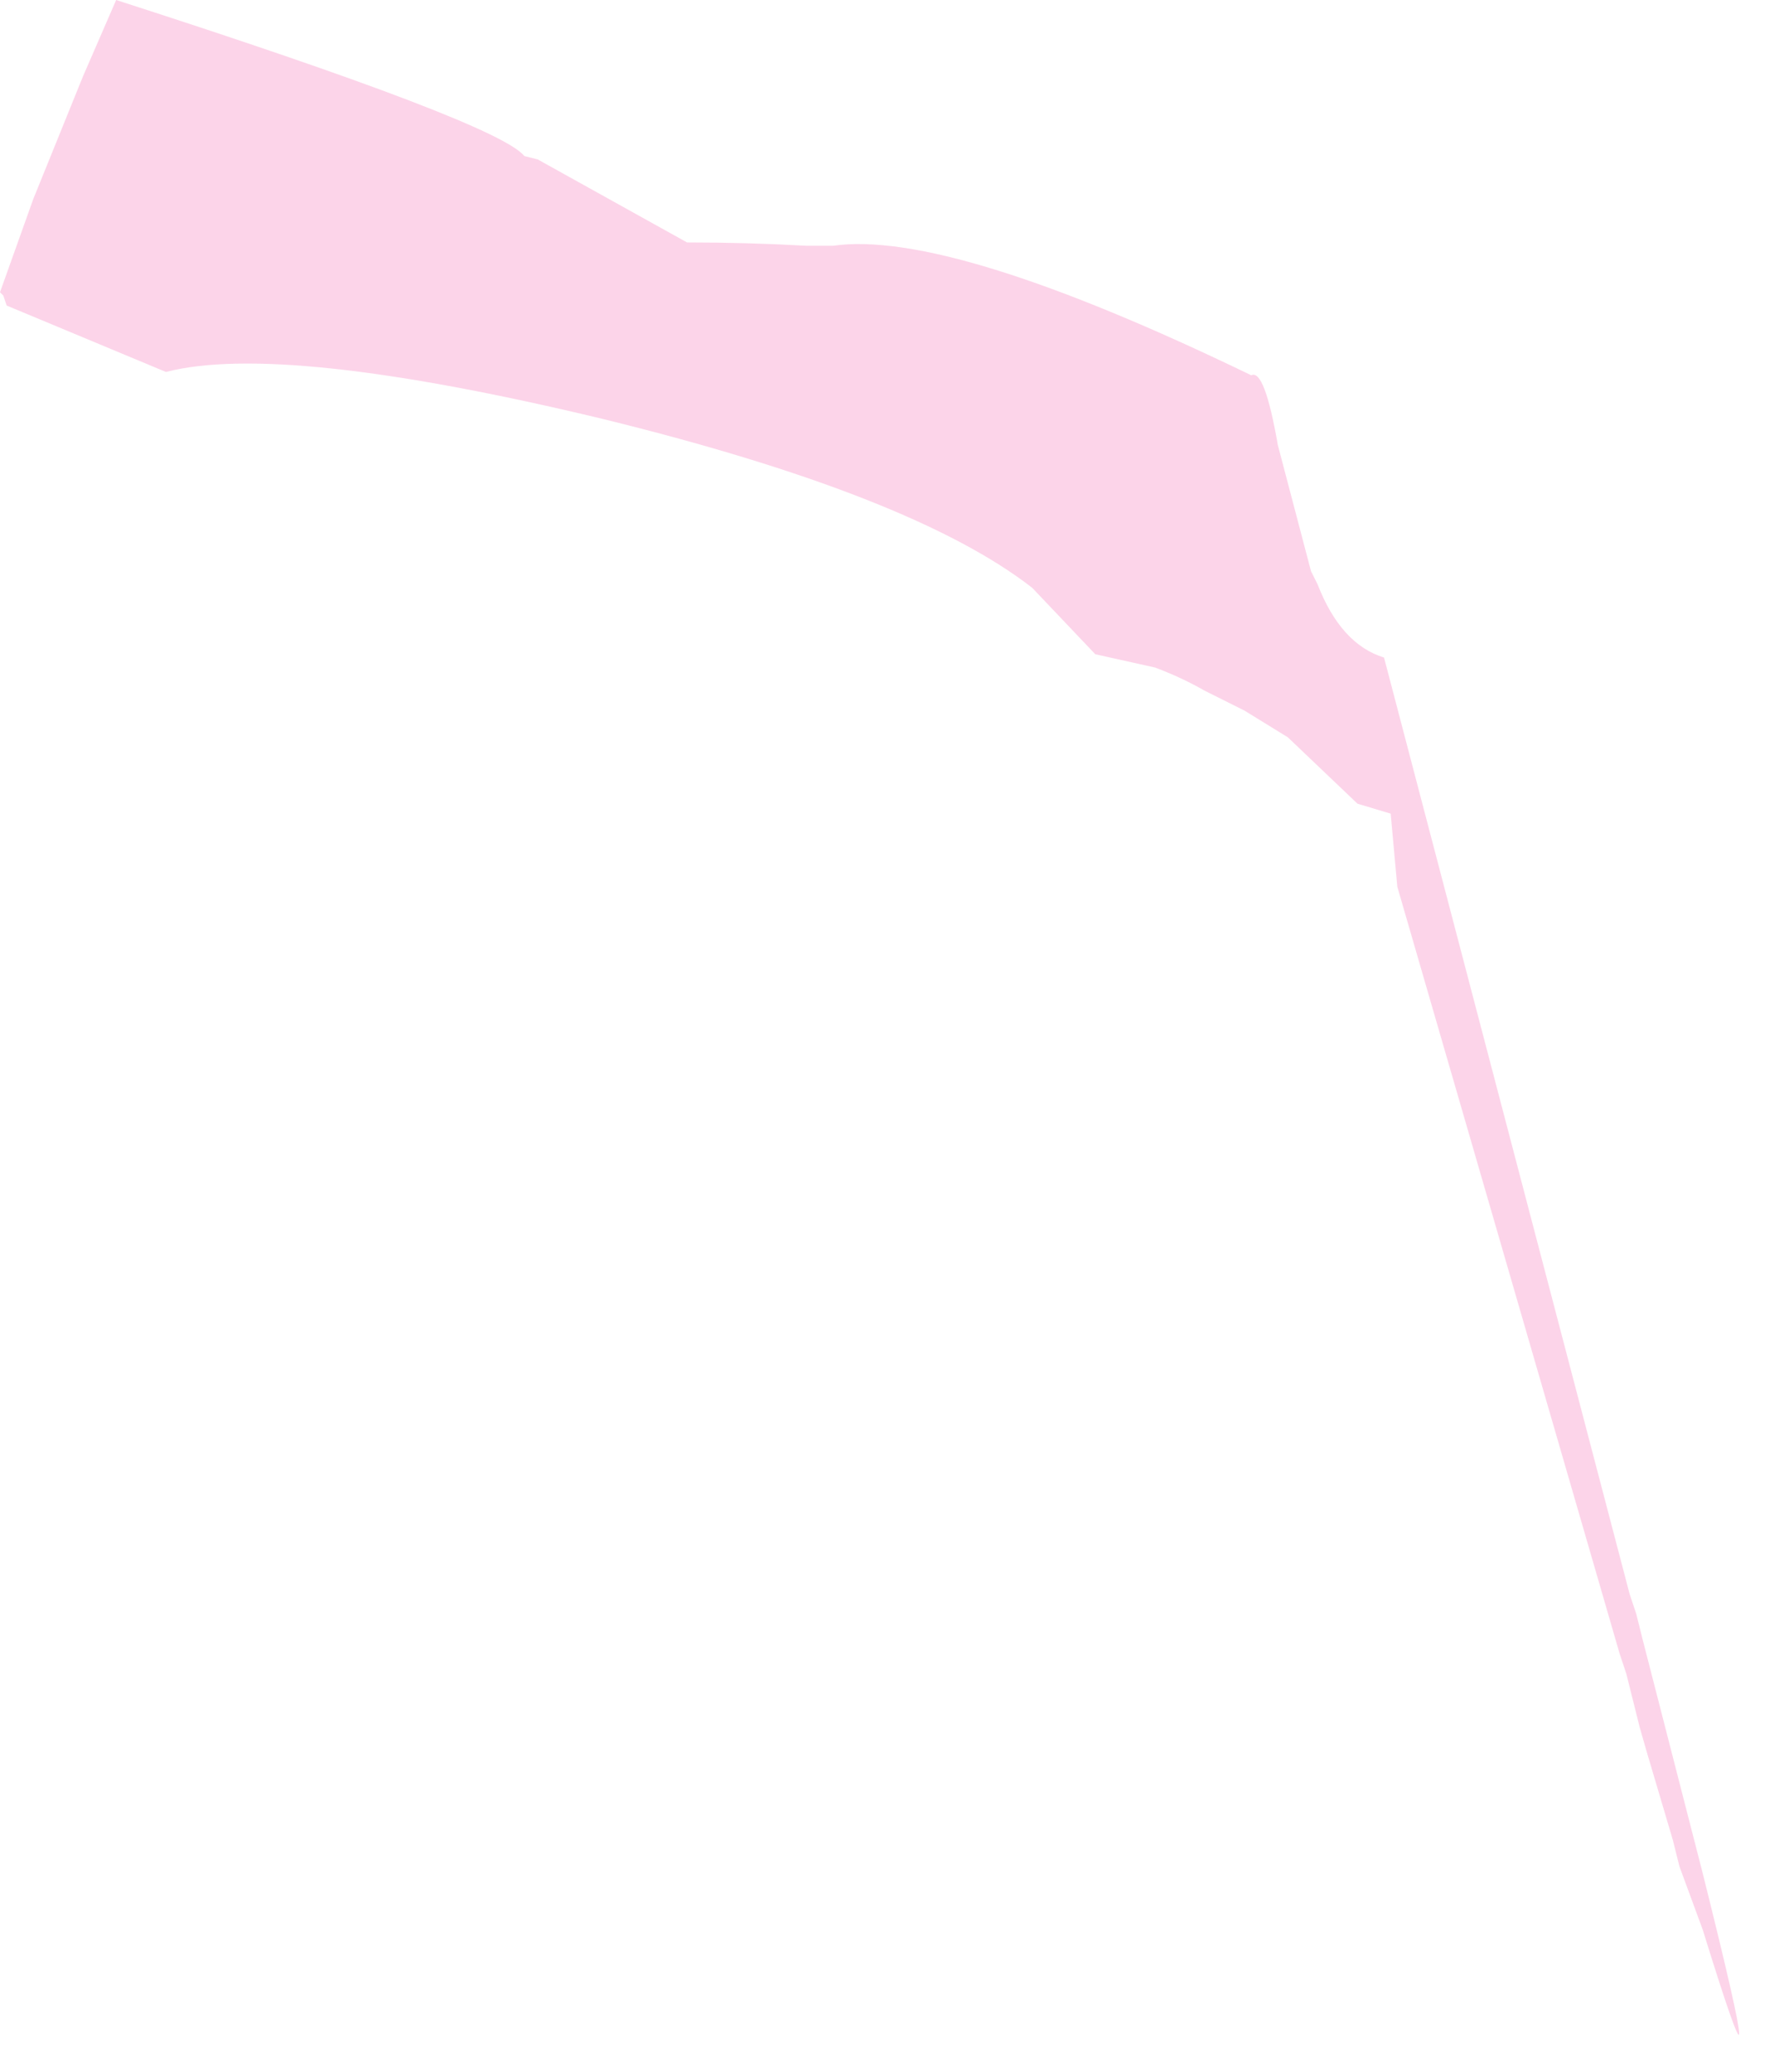 <?xml version="1.0" encoding="UTF-8" standalone="no"?>
<svg xmlns:xlink="http://www.w3.org/1999/xlink" height="31.2px" width="26.8px" xmlns="http://www.w3.org/2000/svg">
  <g transform="matrix(1, 0, 0, 1, 25.4, -221.0)">
    <path d="M-25.4 225.4 L-25.35 225.45 -25.3 225.6 -22.9 226.6 Q-21.15 226.15 -16.35 227.3 -11.65 228.45 -9.85 229.85 L-8.9 230.85 -8.0 231.05 Q-7.6 231.2 -7.25 231.4 L-6.65 231.7 -6.0 232.1 -4.95 233.1 -4.45 233.25 -4.35 234.35 -1.0 245.9 -0.9 246.2 -0.7 247.0 -0.6 247.35 -0.2 248.7 -0.1 249.1 0.25 250.05 Q1.35 253.6 0.25 249.2 -0.2 247.45 -0.65 245.7 L-0.75 245.3 -0.85 245.0 -4.55 230.9 Q-5.2 230.7 -5.55 229.8 L-5.65 229.6 -6.15 227.7 Q-6.35 226.55 -6.55 226.65 -11.1 224.45 -12.85 224.7 L-13.25 224.7 Q-14.15 224.65 -15.05 224.65 L-17.3 223.4 -17.5 223.35 Q-17.9 222.85 -23.65 221.0 L-24.15 222.15 -24.9 224.0 -25.4 225.4" fill="#ef0381" fill-opacity="0.169" fill-rule="evenodd" stroke="none">
      <animate attributeName="fill" dur="2s" repeatCount="indefinite" values="#ef0381;#ef0382"/>
      <animate attributeName="fill-opacity" dur="2s" repeatCount="indefinite" values="0.169;0.169"/>
      <animate attributeName="d" dur="2s" repeatCount="indefinite" values="M-25.4 225.4 L-25.35 225.45 -25.3 225.6 -22.9 226.6 Q-21.15 226.15 -16.35 227.3 -11.65 228.45 -9.85 229.85 L-8.9 230.85 -8.0 231.05 Q-7.6 231.2 -7.25 231.4 L-6.65 231.7 -6.0 232.1 -4.95 233.1 -4.45 233.25 -4.35 234.35 -1.0 245.9 -0.9 246.2 -0.7 247.0 -0.6 247.35 -0.2 248.7 -0.1 249.1 0.25 250.05 Q1.35 253.6 0.25 249.2 -0.2 247.45 -0.65 245.7 L-0.75 245.3 -0.85 245.0 -4.55 230.9 Q-5.2 230.7 -5.55 229.8 L-5.65 229.6 -6.15 227.7 Q-6.35 226.55 -6.55 226.65 -11.1 224.45 -12.85 224.7 L-13.25 224.7 Q-14.15 224.65 -15.05 224.65 L-17.3 223.4 -17.5 223.35 Q-17.9 222.85 -23.65 221.0 L-24.15 222.15 -24.9 224.0 -25.4 225.4;M-8.45 226.2 L-8.45 226.2 -8.45 226.2 -7.95 227.7 Q-7.25 229.65 -6.55 231.6 -5.8 233.65 -5.1 235.7 L-4.2 236.0 -3.7 236.1 Q-3.4 236.2 -3.15 236.25 L-3.15 236.7 -3.1 237.2 -2.9 238.05 -2.8 238.35 -2.6 238.95 -0.5 246.35 -0.4 246.55 -0.2 247.25 -0.1 247.45 0.1 248.2 0.15 248.4 0.35 249.15 Q0.75 250.4 1.15 251.65 1.7 253.15 1.05 250.65 L0.95 250.4 0.95 250.2 -1.35 241.55 Q-1.45 241.1 -1.55 240.65 L-1.55 240.45 -1.8 239.35 Q-1.9 239.0 -2.0 238.7 -2.55 236.7 -3.05 234.75 L-3.15 234.45 Q-3.35 234.4 -3.75 233.95 L-4.8 232.55 -4.9 232.35 Q-6.05 230.5 -7.15 228.65 L-7.45 228.05 -8.05 227.0 -8.45 226.2"/>
    </path>
    <path d="M-25.4 225.4 L-24.9 224.0 -24.15 222.15 -23.65 221.0 Q-17.9 222.85 -17.5 223.35 L-17.3 223.4 -15.05 224.65 Q-14.15 224.65 -13.25 224.7 L-12.85 224.7 Q-11.1 224.45 -6.55 226.65 -6.35 226.55 -6.15 227.7 L-5.65 229.6 -5.55 229.8 Q-5.2 230.7 -4.55 230.9 L-0.85 245.0 -0.75 245.3 -0.65 245.7 Q-0.2 247.45 0.25 249.2 1.35 253.6 0.25 250.05 L-0.1 249.1 -0.2 248.7 -0.6 247.35 -0.7 247.0 -0.9 246.2 -1.0 245.9 -4.35 234.35 -4.45 233.25 -4.95 233.1 -6.0 232.1 -6.65 231.7 -7.25 231.4 Q-7.6 231.2 -8.0 231.05 L-8.9 230.85 -9.85 229.85 Q-11.65 228.45 -16.35 227.3 -21.15 226.15 -22.9 226.6 L-25.3 225.6 -25.35 225.45 -25.4 225.4" fill="none" stroke="#000000" stroke-linecap="round" stroke-linejoin="round" stroke-opacity="0.0" stroke-width="1.0">
      <animate attributeName="stroke" dur="2s" repeatCount="indefinite" values="#000000;#000001"/>
      <animate attributeName="stroke-width" dur="2s" repeatCount="indefinite" values="0.0;0.0"/>
      <animate attributeName="fill-opacity" dur="2s" repeatCount="indefinite" values="0.0;0.0"/>
      <animate attributeName="d" dur="2s" repeatCount="indefinite" values="M-25.4 225.4 L-24.9 224.0 -24.15 222.15 -23.65 221.0 Q-17.9 222.85 -17.5 223.35 L-17.3 223.4 -15.05 224.65 Q-14.15 224.65 -13.25 224.7 L-12.85 224.7 Q-11.1 224.45 -6.55 226.65 -6.35 226.55 -6.15 227.7 L-5.65 229.6 -5.55 229.8 Q-5.2 230.7 -4.55 230.9 L-0.85 245.0 -0.75 245.3 -0.65 245.7 Q-0.2 247.45 0.25 249.2 1.35 253.6 0.25 250.05 L-0.1 249.1 -0.2 248.7 -0.6 247.35 -0.7 247.0 -0.9 246.2 -1.0 245.9 -4.35 234.35 -4.45 233.25 -4.95 233.1 -6.0 232.1 -6.65 231.7 -7.25 231.4 Q-7.6 231.2 -8.0 231.05 L-8.9 230.85 -9.85 229.85 Q-11.65 228.45 -16.35 227.3 -21.15 226.15 -22.9 226.6 L-25.3 225.6 -25.35 225.45 -25.4 225.4;M-8.45 226.2 L-8.05 227.0 -7.45 228.05 -7.15 228.65 Q-6.05 230.5 -4.9 232.35 L-4.8 232.55 -3.75 233.95 Q-3.35 234.4 -3.15 234.45 L-3.05 234.75 Q-2.55 236.7 -2.0 238.7 -1.9 239.0 -1.8 239.35 L-1.55 240.45 -1.55 240.65 Q-1.45 241.1 -1.35 241.55 L0.95 250.2 0.95 250.4 1.05 250.65 Q1.7 253.15 1.15 251.65 0.75 250.4 0.35 249.15 L0.15 248.4 0.1 248.2 -0.1 247.45 -0.2 247.25 -0.4 246.55 -0.5 246.35 -2.6 238.95 -2.8 238.35 -2.9 238.05 -3.1 237.2 -3.15 236.7 -3.15 236.25 Q-3.4 236.2 -3.7 236.1 L-4.2 236.0 -5.1 235.7 Q-5.8 233.65 -6.55 231.6 -7.25 229.65 -7.95 227.7 L-8.45 226.2 -8.45 226.2 -8.45 226.2"/>
    </path>
  </g>
</svg>
